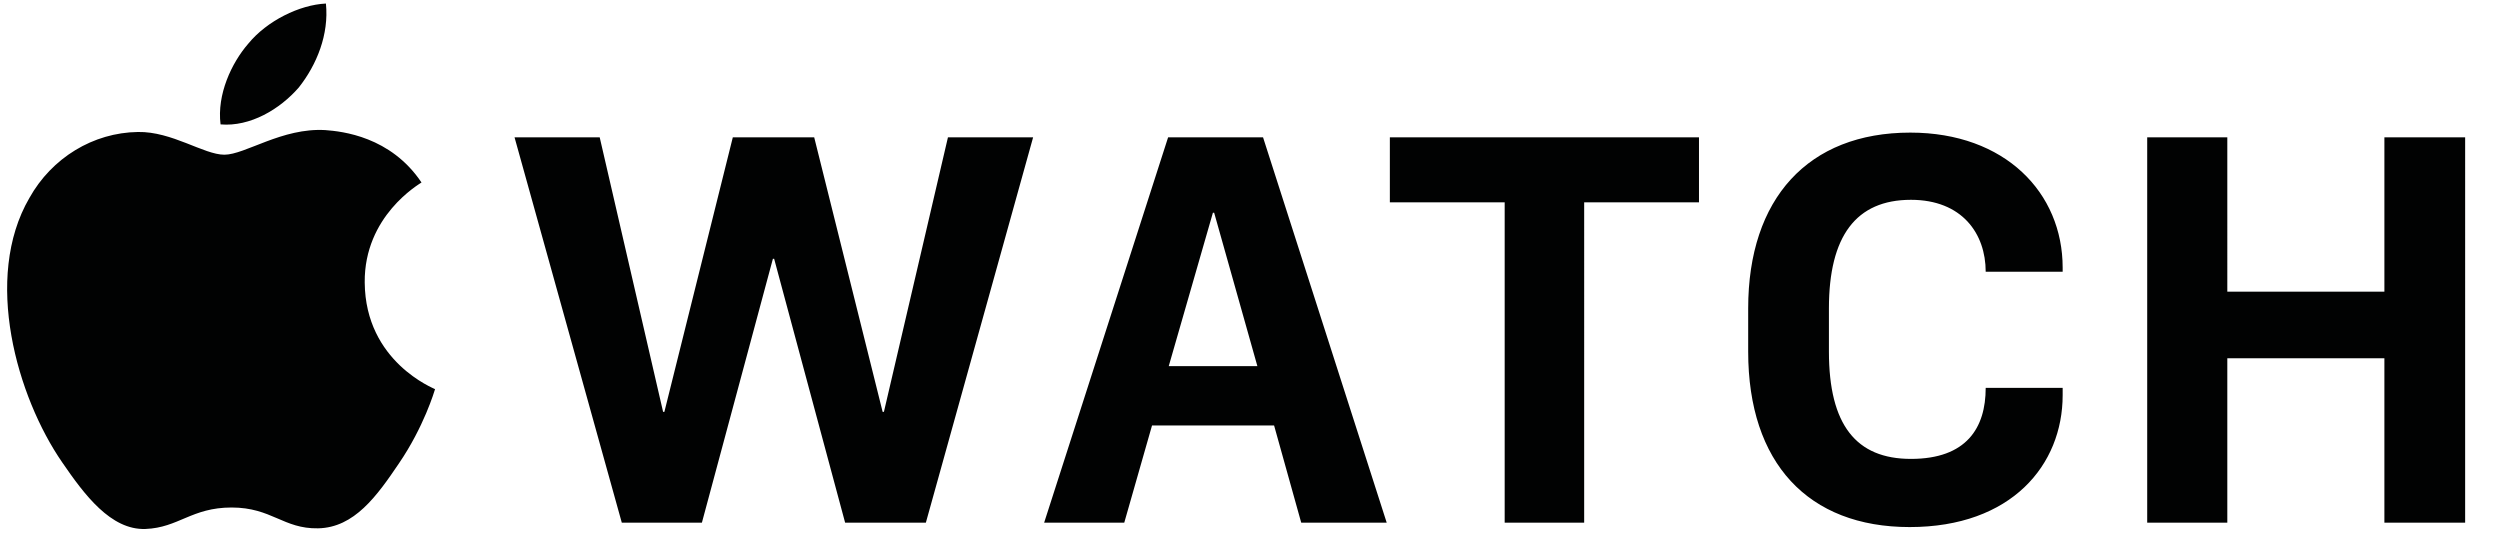 <?xml version="1.0" encoding="utf-8"?>
<!-- Generator: Adobe Illustrator 16.0.4, SVG Export Plug-In . SVG Version: 6.00 Build 0)  -->
<!DOCTYPE svg PUBLIC "-//W3C//DTD SVG 1.1//EN" "http://www.w3.org/Graphics/SVG/1.1/DTD/svg11.dtd">
<svg version="1.1" id="Layer_1" xmlns="http://www.w3.org/2000/svg" xmlns:xlink="http://www.w3.org/1999/xlink" x="0px" y="0px"
	 width="350px" height="76px" viewBox="0 0 350 76" enable-background="new 0 0 350 76" xml:space="preserve">
<g>
	<g>
		<path fill="#010202" d="M51.06,39.55c-0.088-9.322,7.595-13.739,7.949-14.004c-4.327-6.451-11.129-7.157-13.469-7.333
			c-6.05-0.354-11.216,3.446-14.131,3.446c-2.87,0-7.331-3.27-12.1-3.181c-6.271,0.088-12.056,3.623-15.191,9.233
			c-6.536,11.222-1.723,27.878,4.593,37.022c3.091,4.506,6.799,9.498,11.657,9.323c4.637-0.178,6.447-3.005,12.057-3.005
			c5.608,0,7.242,3.005,12.099,2.915c5.08-0.088,8.258-4.551,11.305-9.057c3.534-5.17,4.99-10.161,5.079-10.426
			C60.819,54.395,51.149,50.683,51.06,39.55z M123.747,57.663h-0.176l-9.583-38.436h-11.394l-9.582,38.436h-0.178l-8.876-38.436
			H72.036l15.015,53.943h11.216l9.937-36.934h0.177l9.935,36.934h11.305l15.015-53.943h-11.924L123.747,57.663z M41.831,12.247
			c2.517-3.181,4.239-7.421,3.798-11.751c-3.709,0.175-8.258,2.429-10.864,5.61c-2.34,2.694-4.416,7.113-3.886,11.31
			C35.03,17.77,39.181,15.295,41.831,12.247z M333.815,19.228v21.604h-21.991V19.228h-11.216v53.943h11.216V50.154h21.991v23.017
			h11.305V19.228H333.815z M163.535,19.228l-17.354,53.943h11.216l3.887-13.606h17.089l3.798,13.606h11.967l-17.311-53.943H163.535z
			 M163.624,51.258l6.182-21.471h0.177l6.05,21.471H163.624z M267.444,18.565c-14.309,0-22.698,9.233-22.698,24.608v6.054
			c0,15.594,8.389,24.563,22.609,24.563c14.264,0,21.418-8.704,21.418-18.468v-1.018h-10.775c0,5.613-2.694,9.942-10.467,9.942
			c-7.684,0-11.481-4.773-11.481-15.021v-6.054c0-10.117,3.797-15.197,11.481-15.197c7.155,0,10.467,4.727,10.467,10.073h10.775
			v-0.575C288.773,27.003,280.736,18.565,267.444,18.565z M194.58,28.329h16.075v44.842h11.129V28.329h16.074v-9.101H194.58V28.329z
			"/>
	</g>
</g>
</svg>
